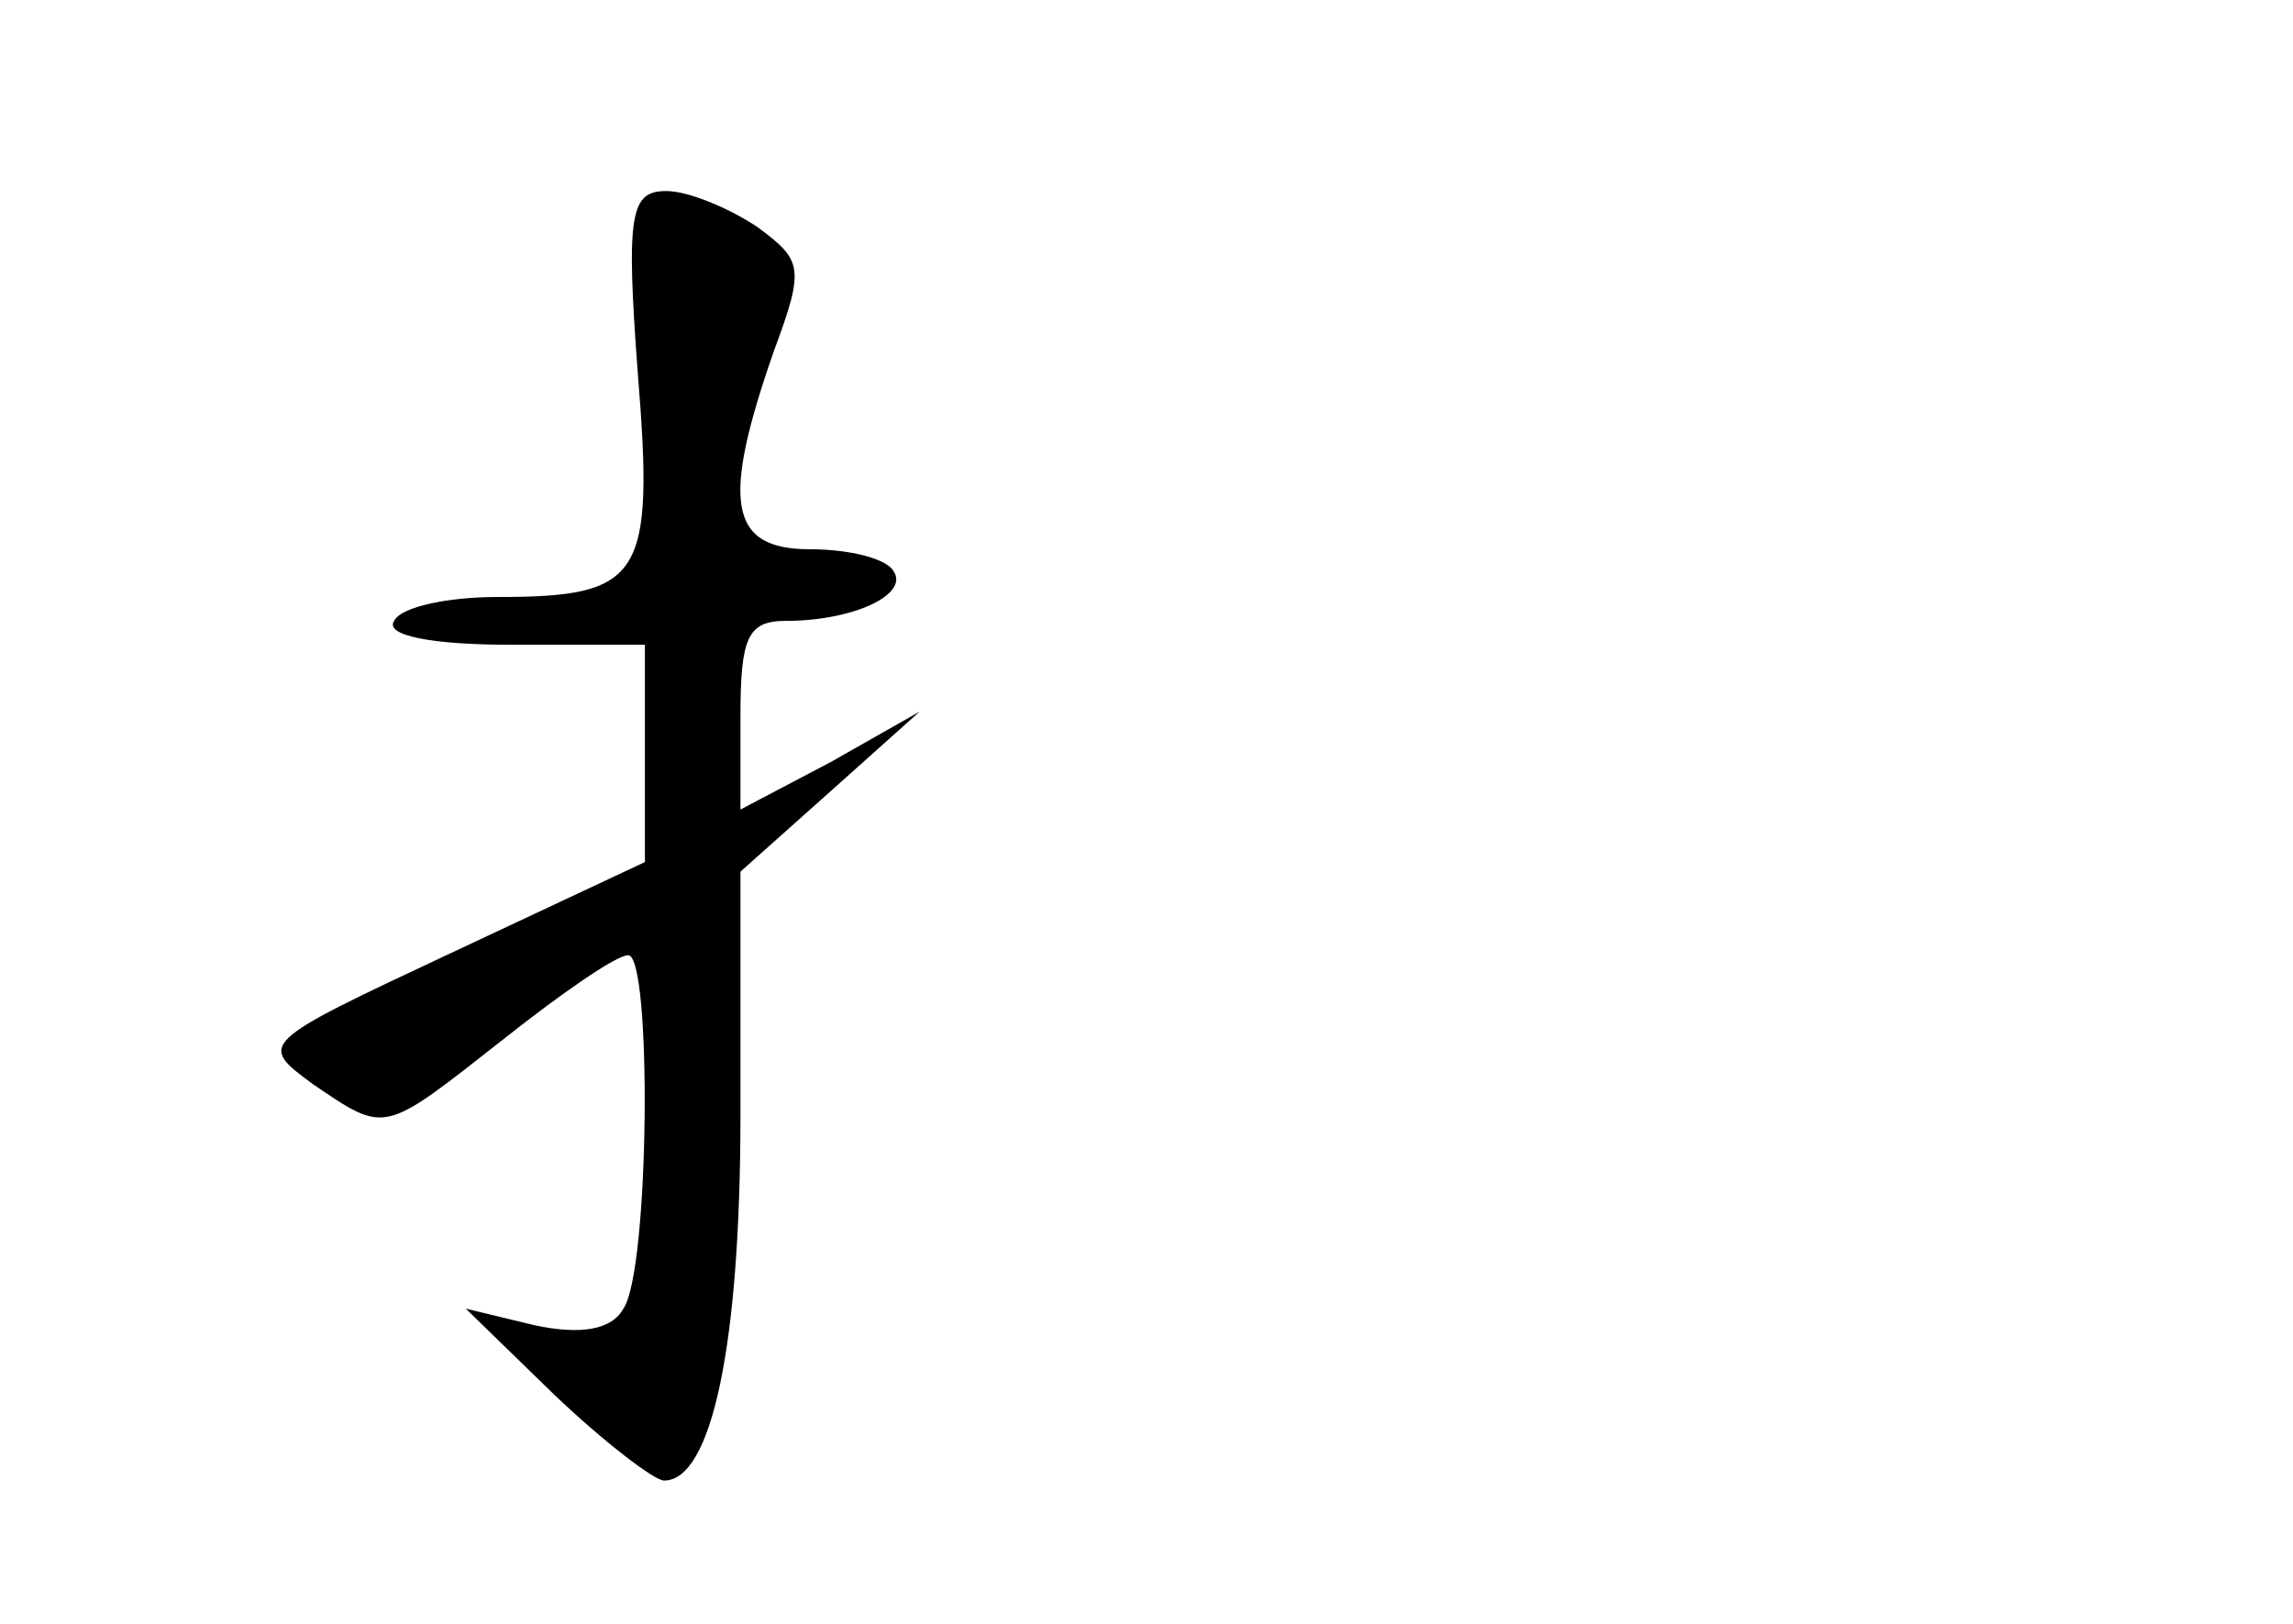 <?xml version="1.0" standalone="no"?>
<!DOCTYPE svg PUBLIC "-//W3C//DTD SVG 20010904//EN"
 "http://www.w3.org/TR/2001/REC-SVG-20010904/DTD/svg10.dtd">
<svg version="1.0" xmlns="http://www.w3.org/2000/svg"
 width="96pt" height="68pt" viewBox="0 0 96 68"
 preserveAspectRatio="xMidYMid meet">
<g transform="translate(0,68) scale(0.1,-0.1)"
fill="#000000" stroke="none">
<path d="M267 524 c7 -86 2 -94 -59 -94 -20 0 -40 -4 -43 -10 -4 -6 15 -10 49
-10 l56 0 0 -46 0 -45 -81 -38 c-81 -38 -81 -38 -58 -55 31 -21 29 -21 80 19
24 19 47 35 52 35 10 0 9 -132 -2 -148 -5 -9 -18 -11 -37 -7 l-29 7 37 -36
c21 -20 42 -36 46 -36 20 0 32 57 32 153 l0 102 37 33 38 34 -37 -21 -38 -20
0 39 c0 33 3 40 19 40 28 0 52 11 45 21 -3 5 -18 9 -35 9 -34 0 -37 20 -15 83
13 35 12 38 -7 52 -12 8 -29 15 -38 15 -15 0 -17 -9 -12 -76z"/>
</g>
</svg>
